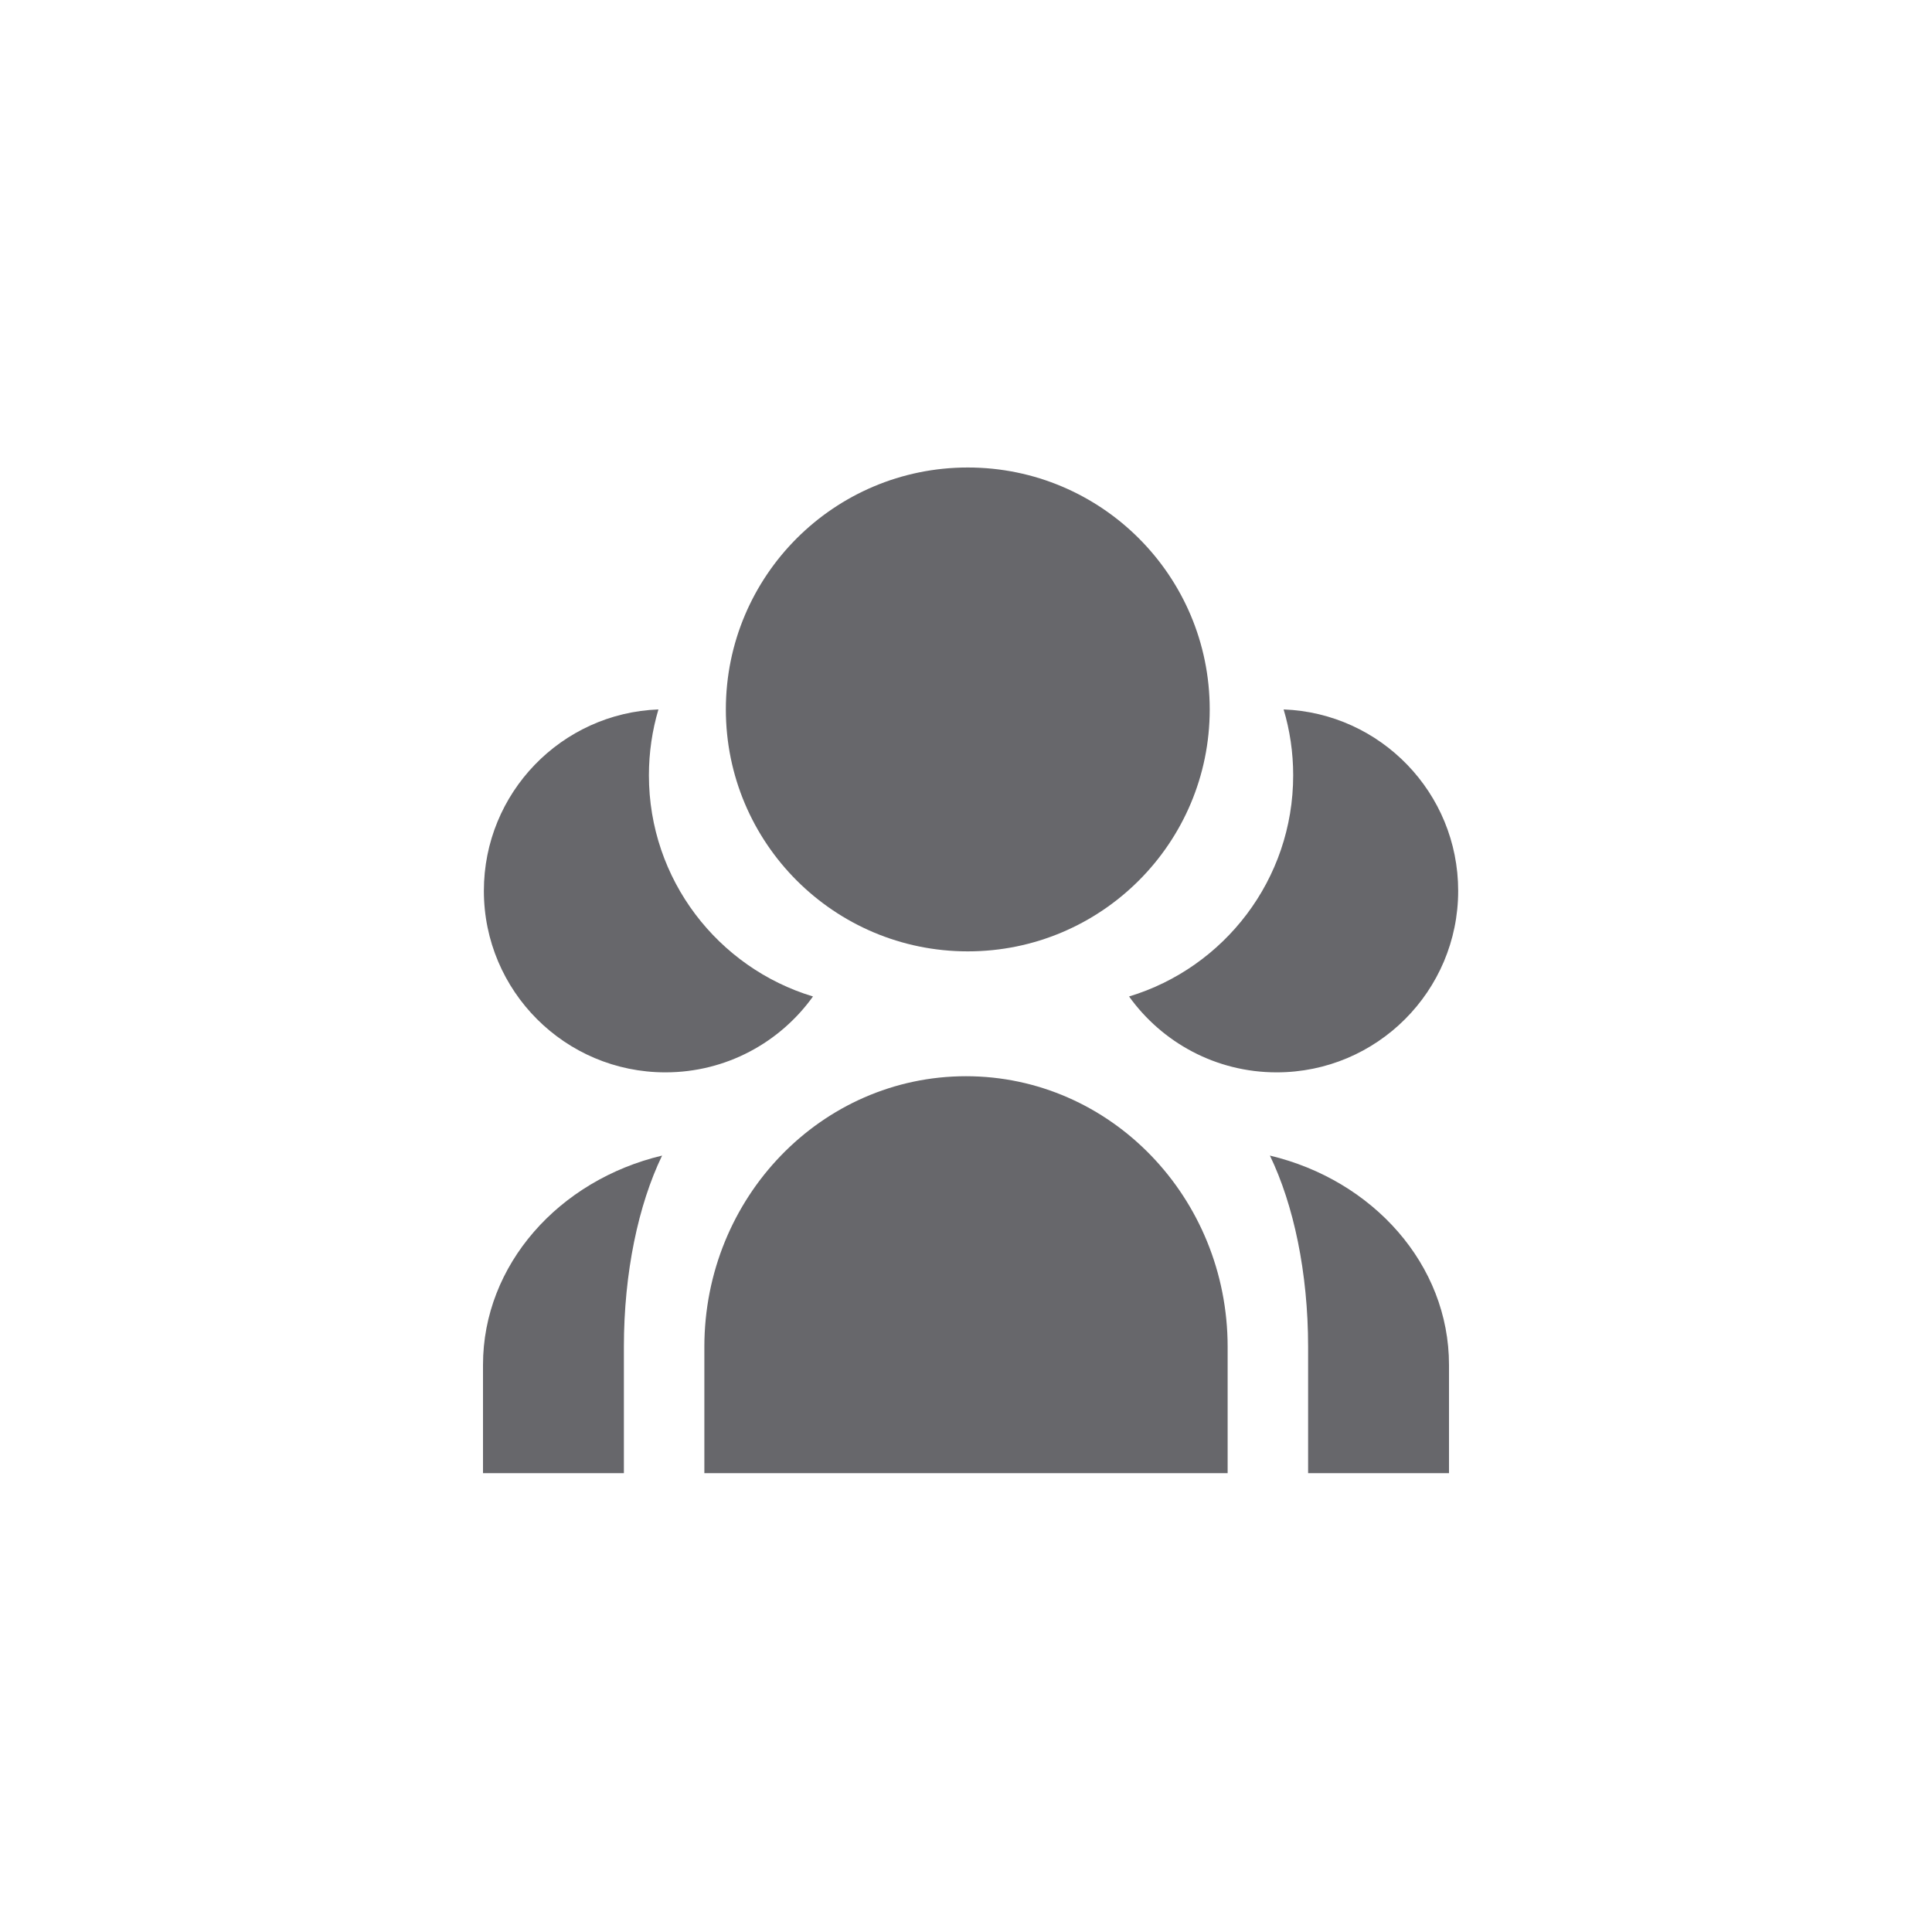 <svg width="40" height="40" viewBox="0 0 40 40" fill="none" xmlns="http://www.w3.org/2000/svg">
<rect width="40" height="40" fill="white"/>
<path fill-rule="evenodd" clip-rule="evenodd" d="M20 22.282C17.008 22.282 14.583 24.792 14.583 27.885V30.5H25.417V27.885C25.417 24.792 22.992 22.282 20 22.282ZM10 28.259V30.5H12.917V27.885C12.917 26.346 13.217 24.942 13.708 23.925C11.575 24.433 10 26.182 10 28.259ZM27.083 30.5H30V28.259C30 26.182 28.425 24.433 26.292 23.925C26.783 24.942 27.083 26.346 27.083 27.885V30.5Z" fill="#67676B"/>
<circle cx="20.037" cy="14.688" r="5.009" fill="#67676B"/>
<path fill-rule="evenodd" clip-rule="evenodd" d="M13.632 14.688C11.623 14.764 10.018 16.416 10.018 18.444C10.018 20.519 11.701 22.202 13.776 22.202C15.036 22.202 16.15 21.582 16.832 20.631C14.866 20.037 13.435 18.212 13.435 16.052C13.435 15.578 13.504 15.12 13.632 14.688Z" fill="#67676B"/>
<path fill-rule="evenodd" clip-rule="evenodd" d="M23.376 20.631C25.342 20.037 26.774 18.212 26.774 16.052C26.774 15.578 26.705 15.12 26.576 14.688C28.585 14.764 30.19 16.416 30.19 18.444C30.19 20.519 28.508 22.202 26.432 22.202C25.173 22.202 24.058 21.582 23.376 20.631Z" fill="#67676B"/>
</svg>
